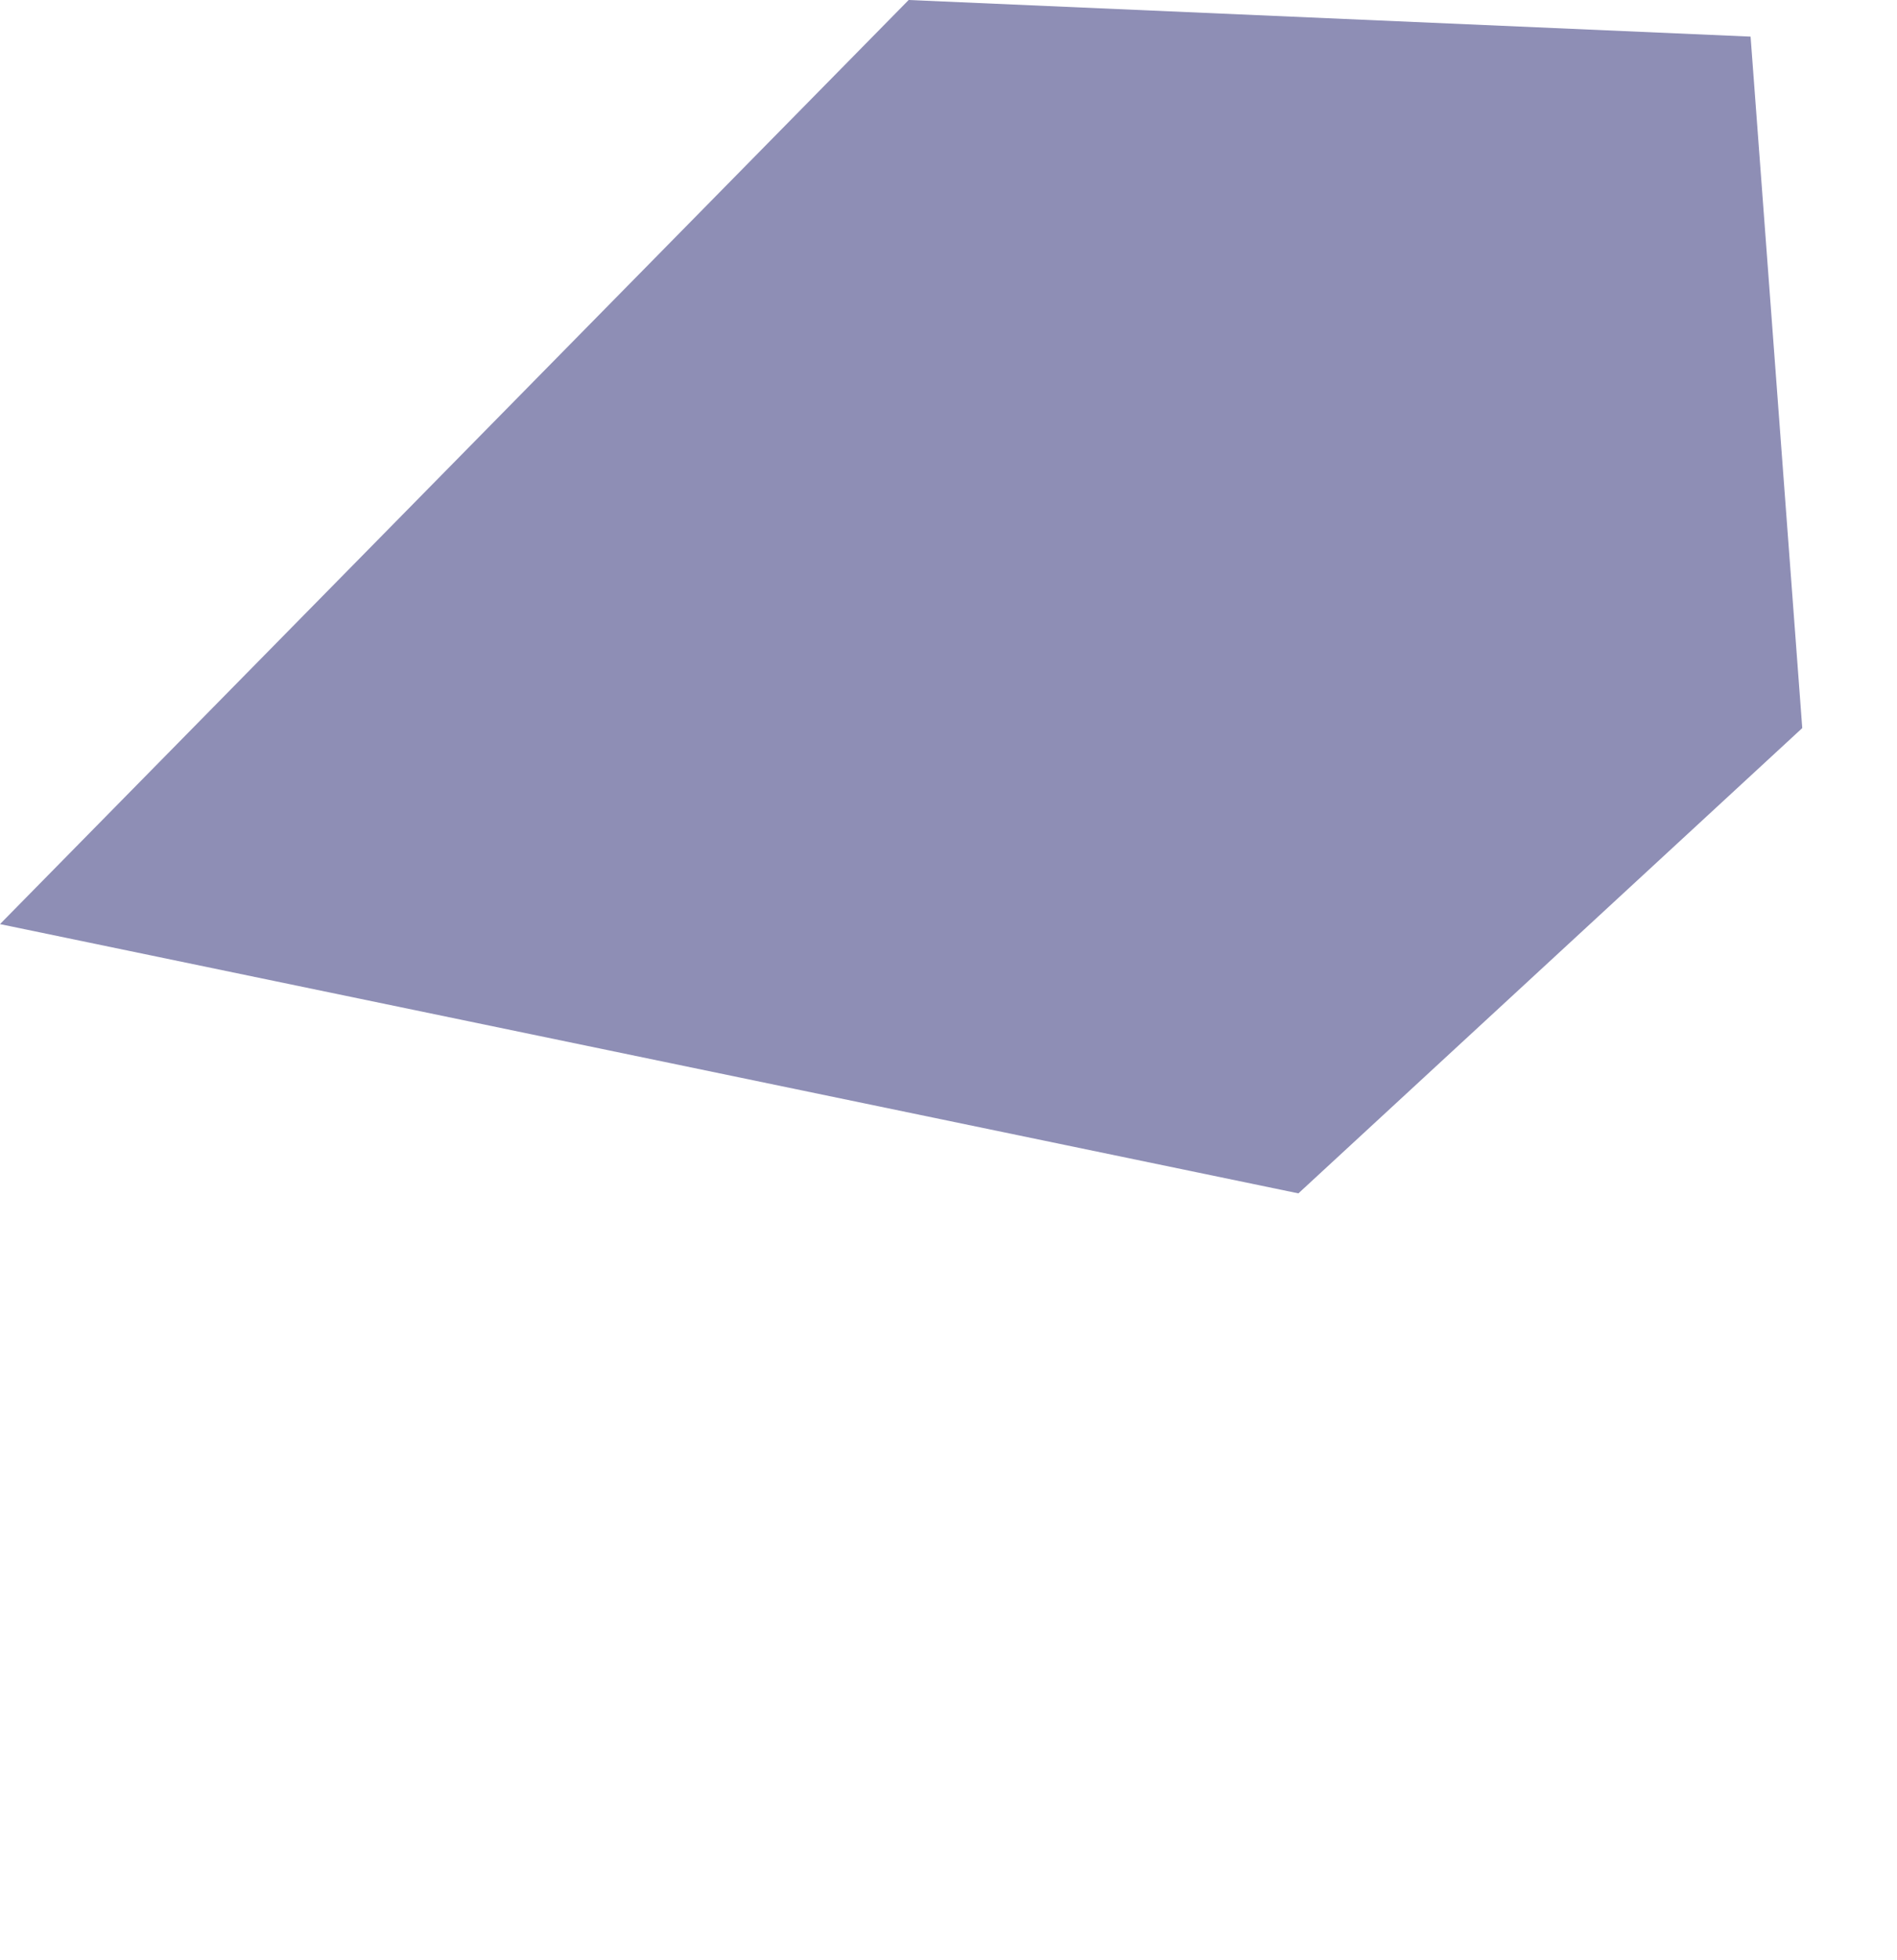 <?xml version="1.0" encoding="UTF-8" standalone="no"?>
<svg xmlns:ffdec="https://www.free-decompiler.com/flash" xmlns:xlink="http://www.w3.org/1999/xlink" ffdec:objectType="frame" height="45.5px" width="44.05px" xmlns="http://www.w3.org/2000/svg">
  <g transform="matrix(1.0, 0.0, 0.0, 1.0, 0.0, 0.0)">
    <use ffdec:characterId="35" height="27.7" transform="matrix(1.0, 0.0, 0.0, 1.0, 0.0, 0.0)" width="41.85" xlink:href="#shape0"/>
  </g>
  <defs>
    <g id="shape0" transform="matrix(1.0, 0.0, 0.0, 1.0, 0.0, 0.0)">
      <path d="M40.65 0.85 L41.85 16.9 30.15 27.7 0.0 21.45 21.1 0.0 40.65 0.85" fill="#1c1c6c" fill-opacity="0.498" fill-rule="evenodd" stroke="none"/>
    </g>
  </defs>
</svg>
